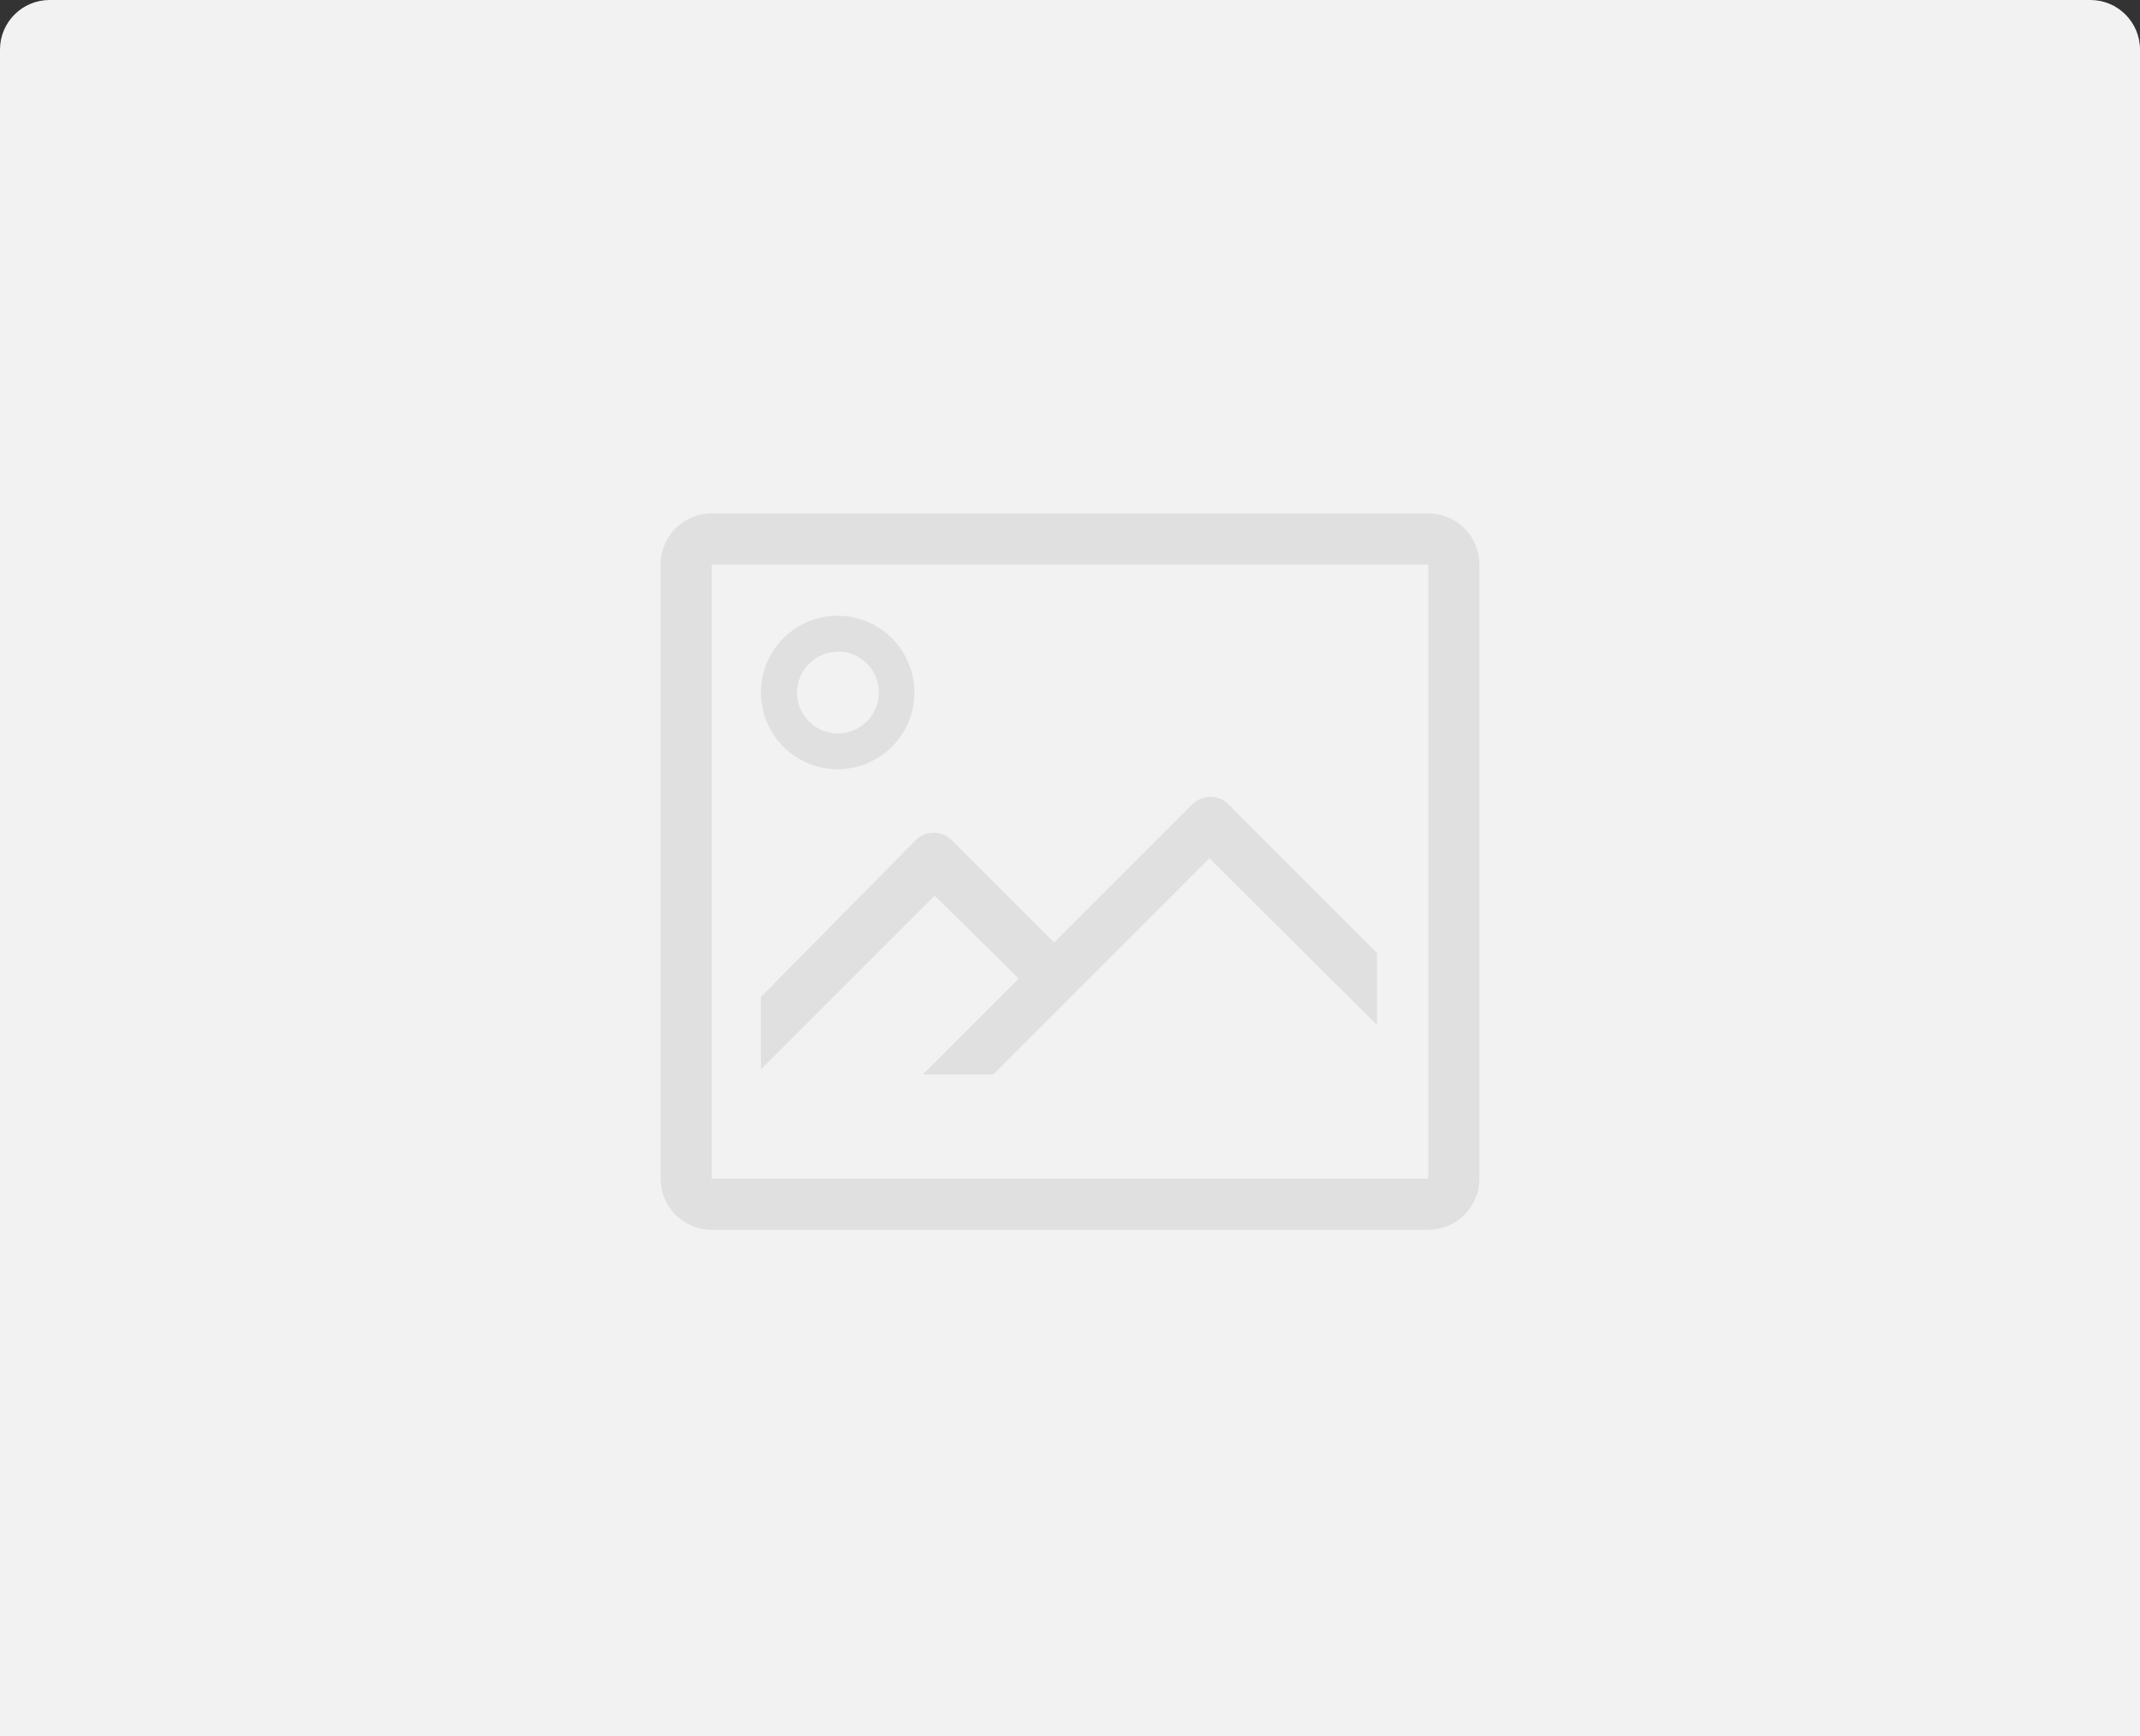 <svg width="302" height="245" viewBox="0 0 302 245" fill="none" xmlns="http://www.w3.org/2000/svg">
<rect x="0" y="0" width="302" height="245" fill="#333333" stroke="none"/>
<path d="M0 7C0 3.134 3.134 0 7 0H295C298.866 0 302 3.134 302 7V245H0V7Z" fill="#F2F2F2"/>
<path d="M201.556 72.445H100.445C98.529 72.445 96.692 73.206 95.338 74.561C93.984 75.915 93.223 77.752 93.223 79.668V166.334C93.223 168.25 93.984 170.087 95.338 171.441C96.692 172.796 98.529 173.556 100.445 173.556H201.556C203.471 173.556 205.308 172.796 206.663 171.441C208.017 170.087 208.778 168.25 208.778 166.334V79.668C208.778 77.752 208.017 75.915 206.663 74.561C205.308 73.206 203.471 72.445 201.556 72.445ZM100.445 166.334V79.668H201.556V166.334H100.445Z" fill="#E0E0E0"/>
<path d="M118.212 108.555C120.355 108.555 122.449 107.92 124.231 106.73C126.012 105.539 127.401 103.847 128.221 101.868C129.041 99.888 129.255 97.71 128.837 95.609C128.419 93.507 127.388 91.577 125.873 90.062C124.357 88.547 122.427 87.515 120.326 87.097C118.224 86.679 116.046 86.893 114.067 87.713C112.087 88.533 110.395 89.922 109.205 91.703C108.014 93.485 107.379 95.579 107.379 97.722C107.379 100.595 108.52 103.351 110.552 105.382C112.584 107.414 115.339 108.555 118.212 108.555ZM118.212 91.944C119.356 91.937 120.477 92.27 121.432 92.9C122.387 93.531 123.133 94.431 123.576 95.486C124.019 96.541 124.138 97.704 123.919 98.827C123.701 99.95 123.153 100.983 122.347 101.795C121.54 102.606 120.511 103.16 119.389 103.386C118.267 103.612 117.104 103.5 116.046 103.063C114.988 102.627 114.083 101.887 113.447 100.936C112.81 99.985 112.471 98.866 112.471 97.722C112.48 96.202 113.088 94.747 114.163 93.672C115.237 92.598 116.692 91.99 118.212 91.98V91.944Z" fill="#E0E0E0"/>
<path d="M168.262 113.503L148.762 133.003L134.318 118.559C133.641 117.886 132.726 117.509 131.772 117.509C130.818 117.509 129.903 117.886 129.226 118.559L107.379 140.695V150.914L131.898 126.395L143.779 138.095L130.237 151.637H140.168L170.682 121.123L194.334 144.667V134.484L173.354 113.503C172.677 112.831 171.762 112.453 170.808 112.453C169.854 112.453 168.939 112.831 168.262 113.503Z" fill="#E0E0E0"/>
</svg>
